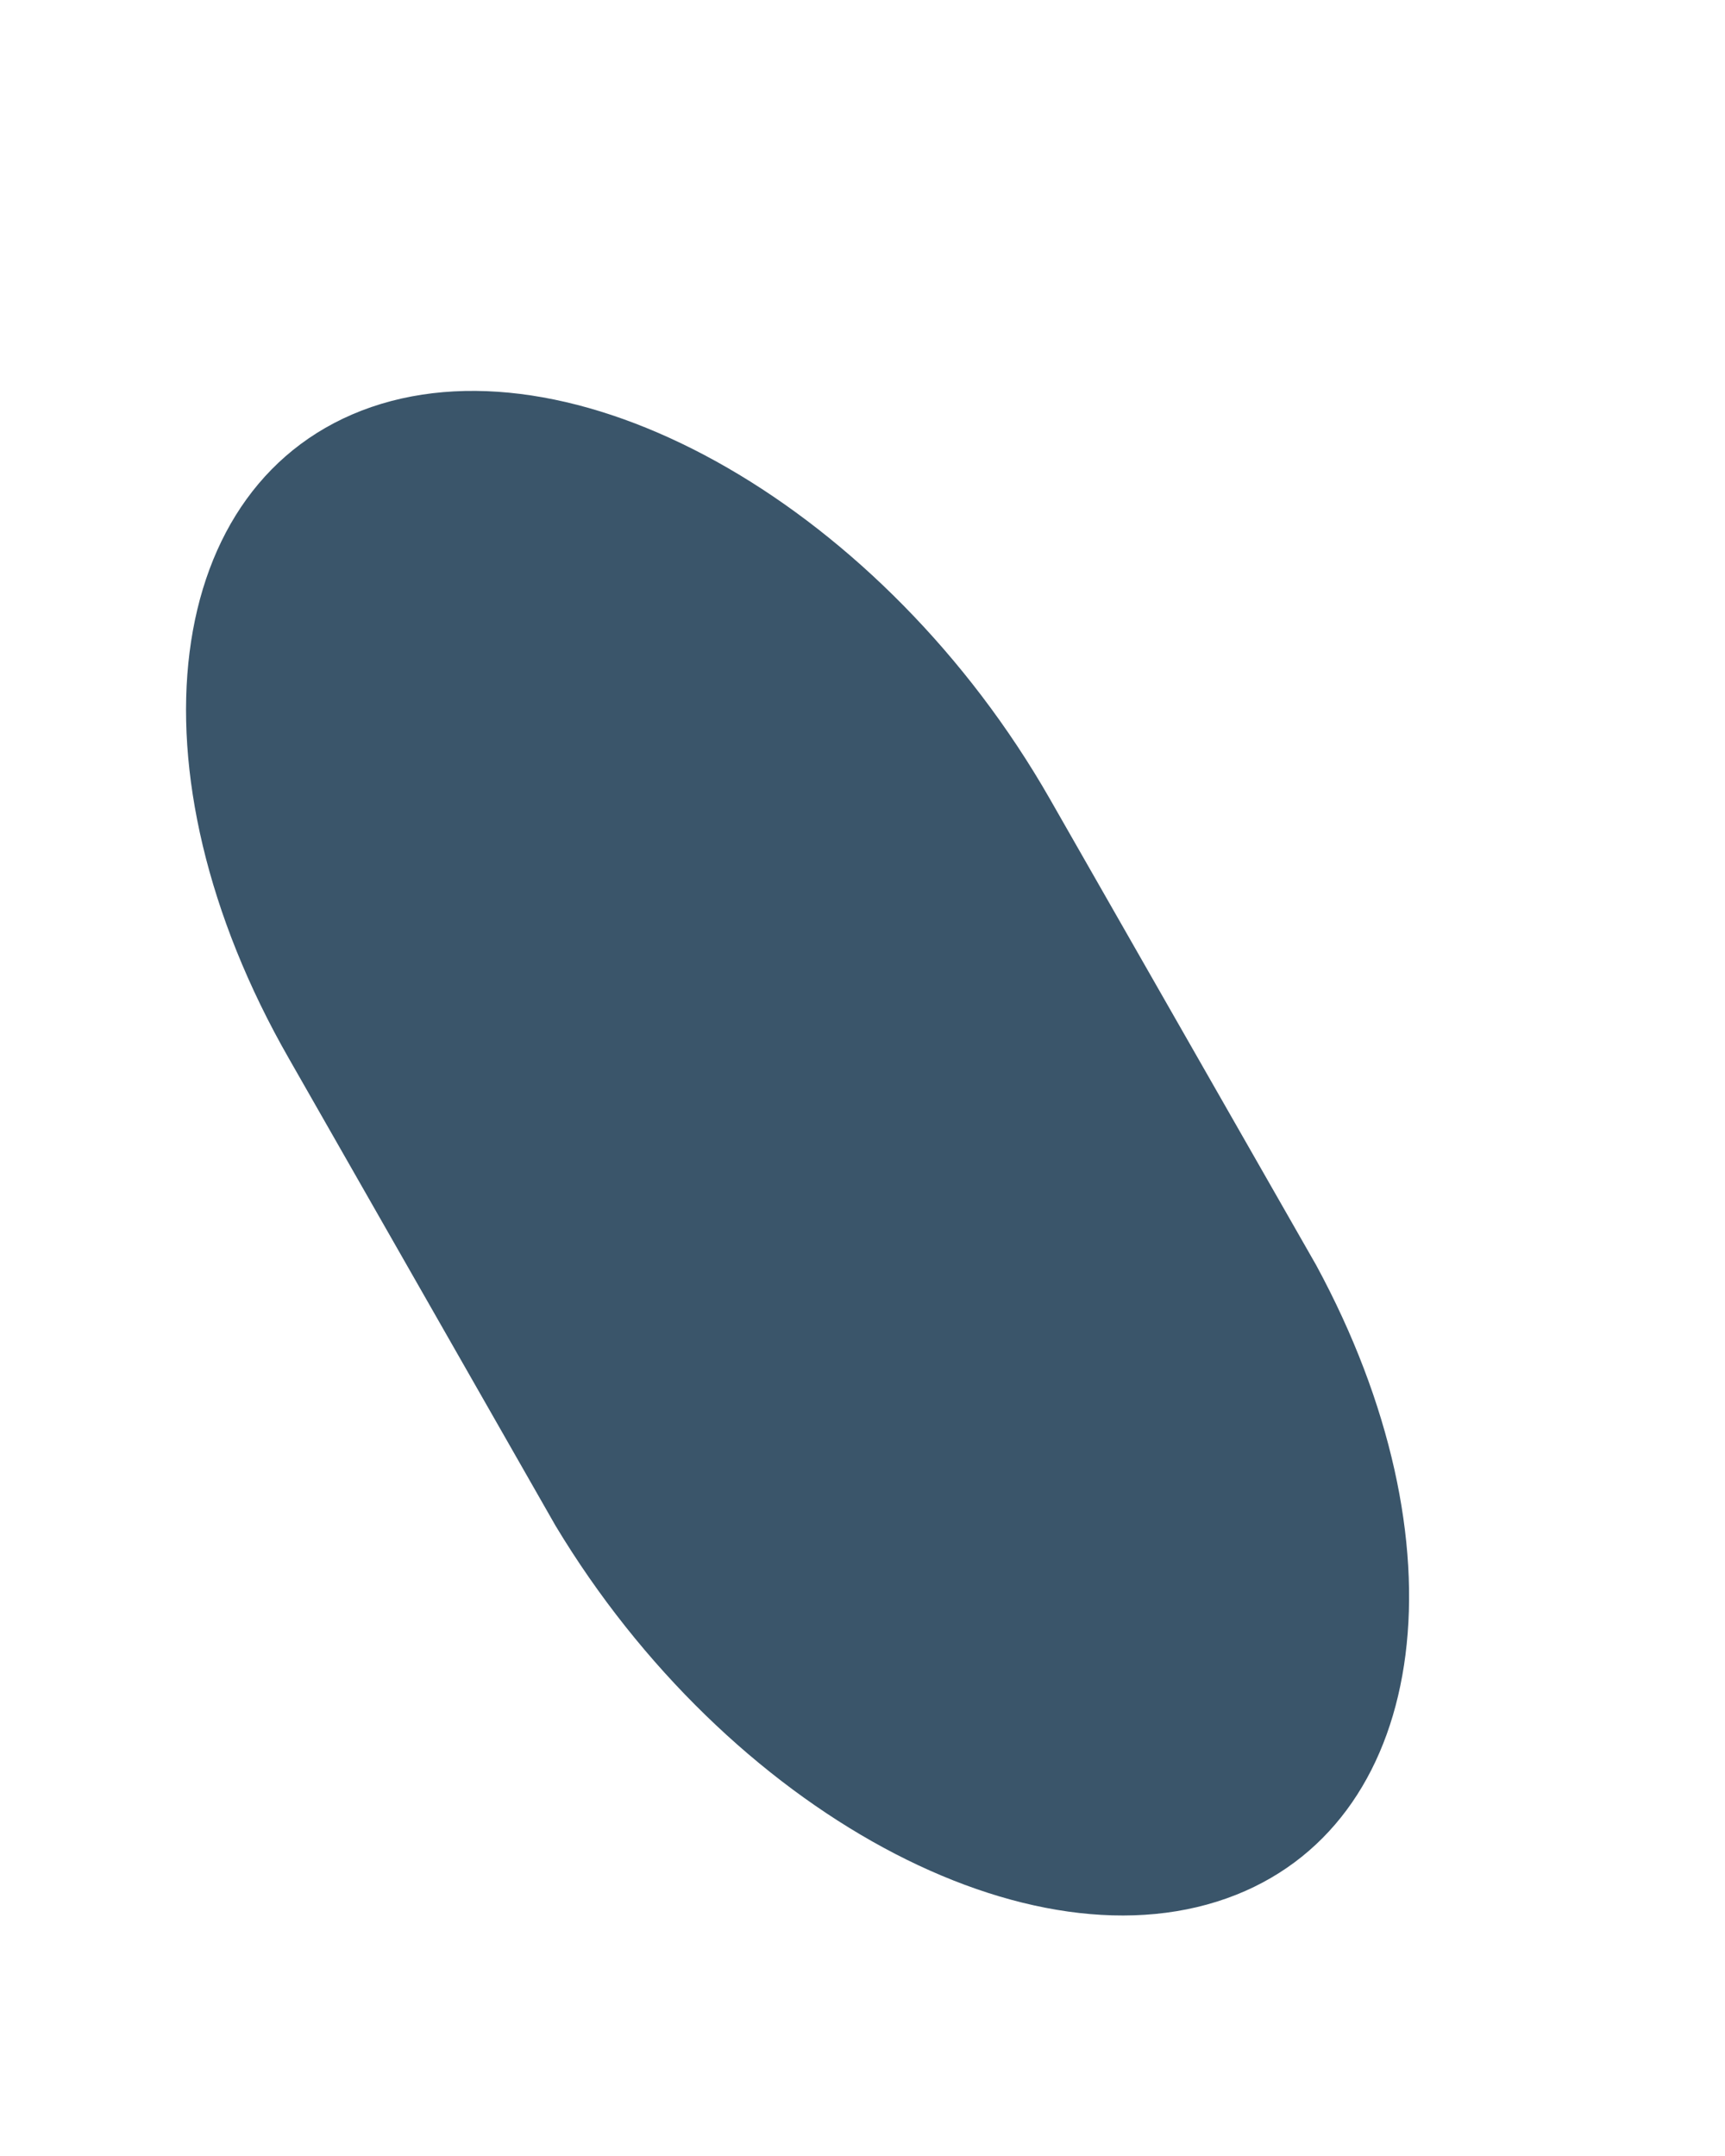 <?xml version="1.0" encoding="UTF-8" standalone="no"?><svg width='4' height='5' viewBox='0 0 4 5' fill='none' xmlns='http://www.w3.org/2000/svg'>
<path d='M0.861 0.944C0.374 1.112 0.288 1.788 0.67 2.455L1.288 3.538C1.686 4.2 2.393 4.583 2.867 4.394C3.318 4.214 3.4 3.576 3.052 2.934L2.434 1.852C2.052 1.184 1.348 0.777 0.861 0.944Z' fill='#3A556A'/>
</svg>
